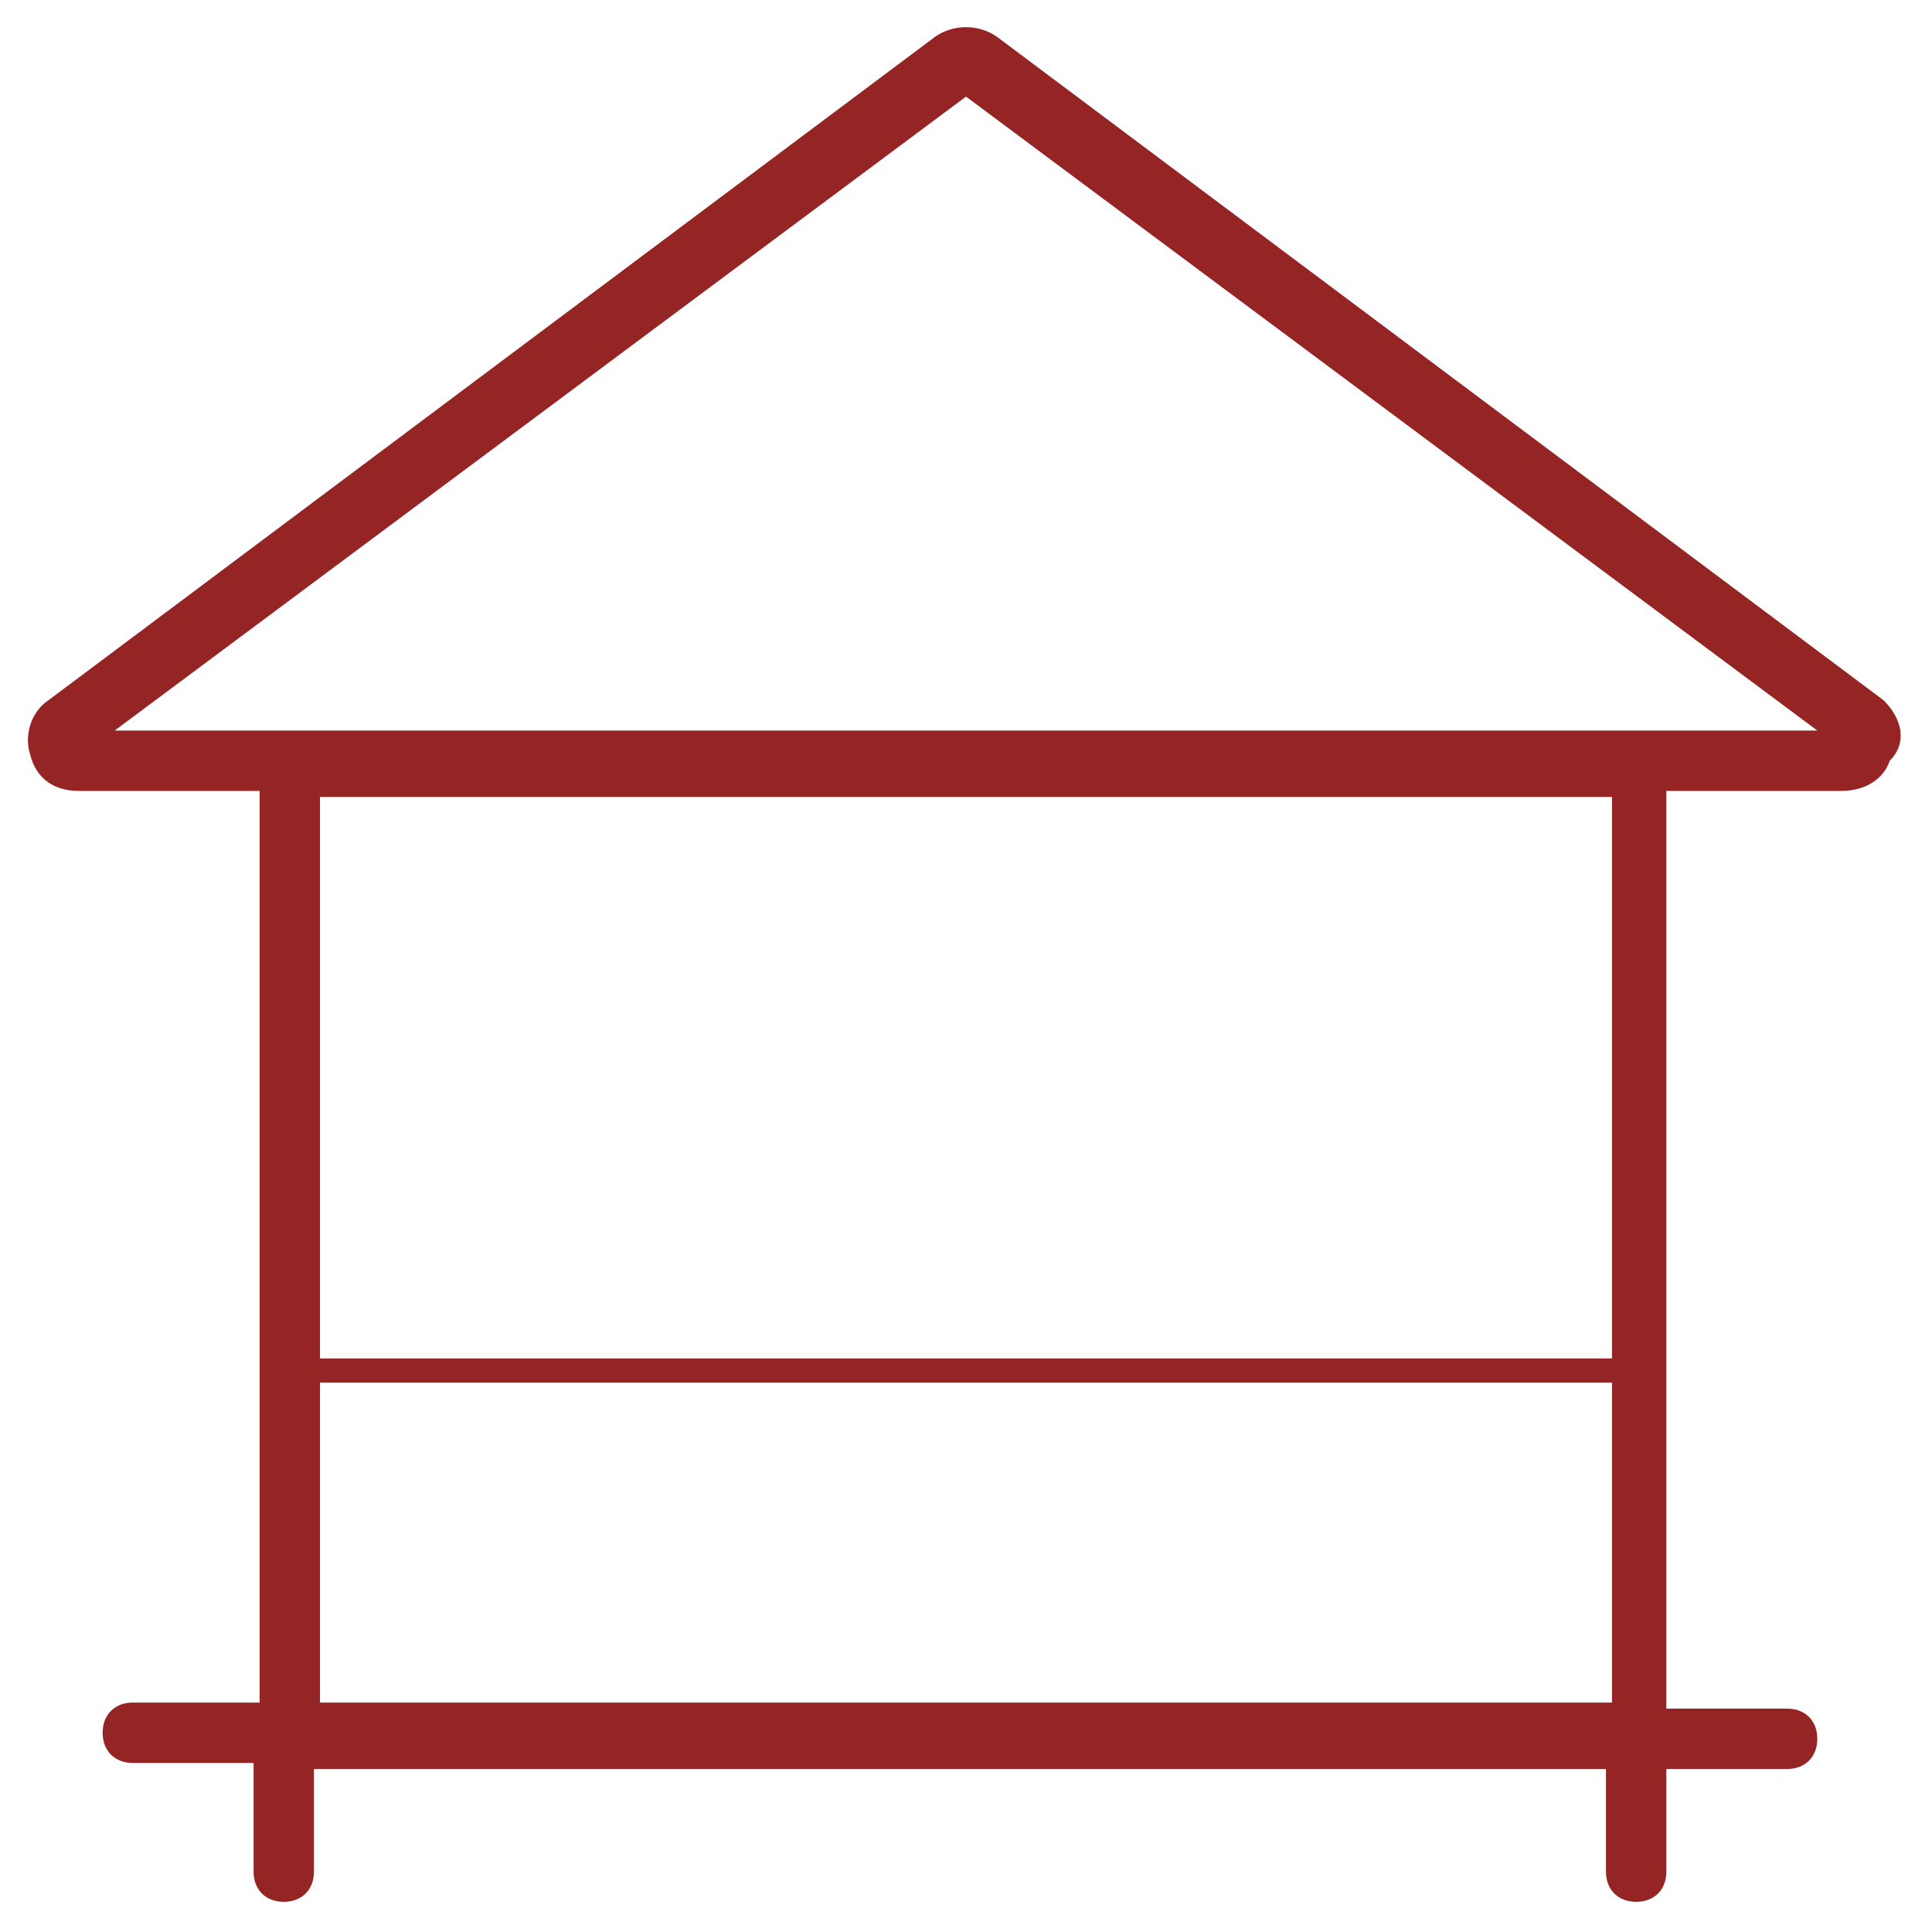 <?xml version="1.0" encoding="utf-8"?>
<!-- Generator: Adobe Illustrator 21.0.0, SVG Export Plug-In . SVG Version: 6.00 Build 0)  -->
<svg version="1.1" id="Layer_1" xmlns="http://www.w3.org/2000/svg" xmlns:xlink="http://www.w3.org/1999/xlink" x="0px" y="0px"
	 width="32px" height="32px" viewBox="0 0 32 32" style="enable-background:new 0 0 32 32;" xml:space="preserve">
<style type="text/css">
	.st0{fill:none;}
	.st1{fill:#952524;}
</style>
<rect class="st0" width="32" height="32"/>
<path class="st1" d="M31.2,11.6l-14.7-11c-0.3-0.2-0.7-0.2-1,0L0.8,11.6c-0.3,0.2-0.4,0.6-0.3,0.9c0.1,0.4,0.4,0.6,0.8,0.6h3v15.1
	H2.7H2.2c-0.3,0-0.5,0.2-0.5,0.5c0,0.3,0.2,0.5,0.5,0.5h0.5h1.5v1.2V31c0,0.3,0.2,0.5,0.5,0.5s0.5-0.2,0.5-0.5v-0.5v-1.2h21.4v1.2
	V31c0,0.3,0.2,0.5,0.5,0.5c0.3,0,0.5-0.2,0.5-0.5v-0.5v-1.2h1.5h0.5c0.3,0,0.5-0.2,0.5-0.5c0-0.3-0.2-0.5-0.5-0.5h-0.5h-1.5V13.1
	h2.9c0.4,0,0.7-0.2,0.8-0.5C31.6,12.3,31.5,11.9,31.2,11.6z M26.7,28.2H5.3v-5v-1v-9h21.4v9v0.3H5.3v0.4h21.4v0.3V28.2z M1.9,12.1
	L16,1.6l14.1,10.5H1.9z"/>
</svg>
